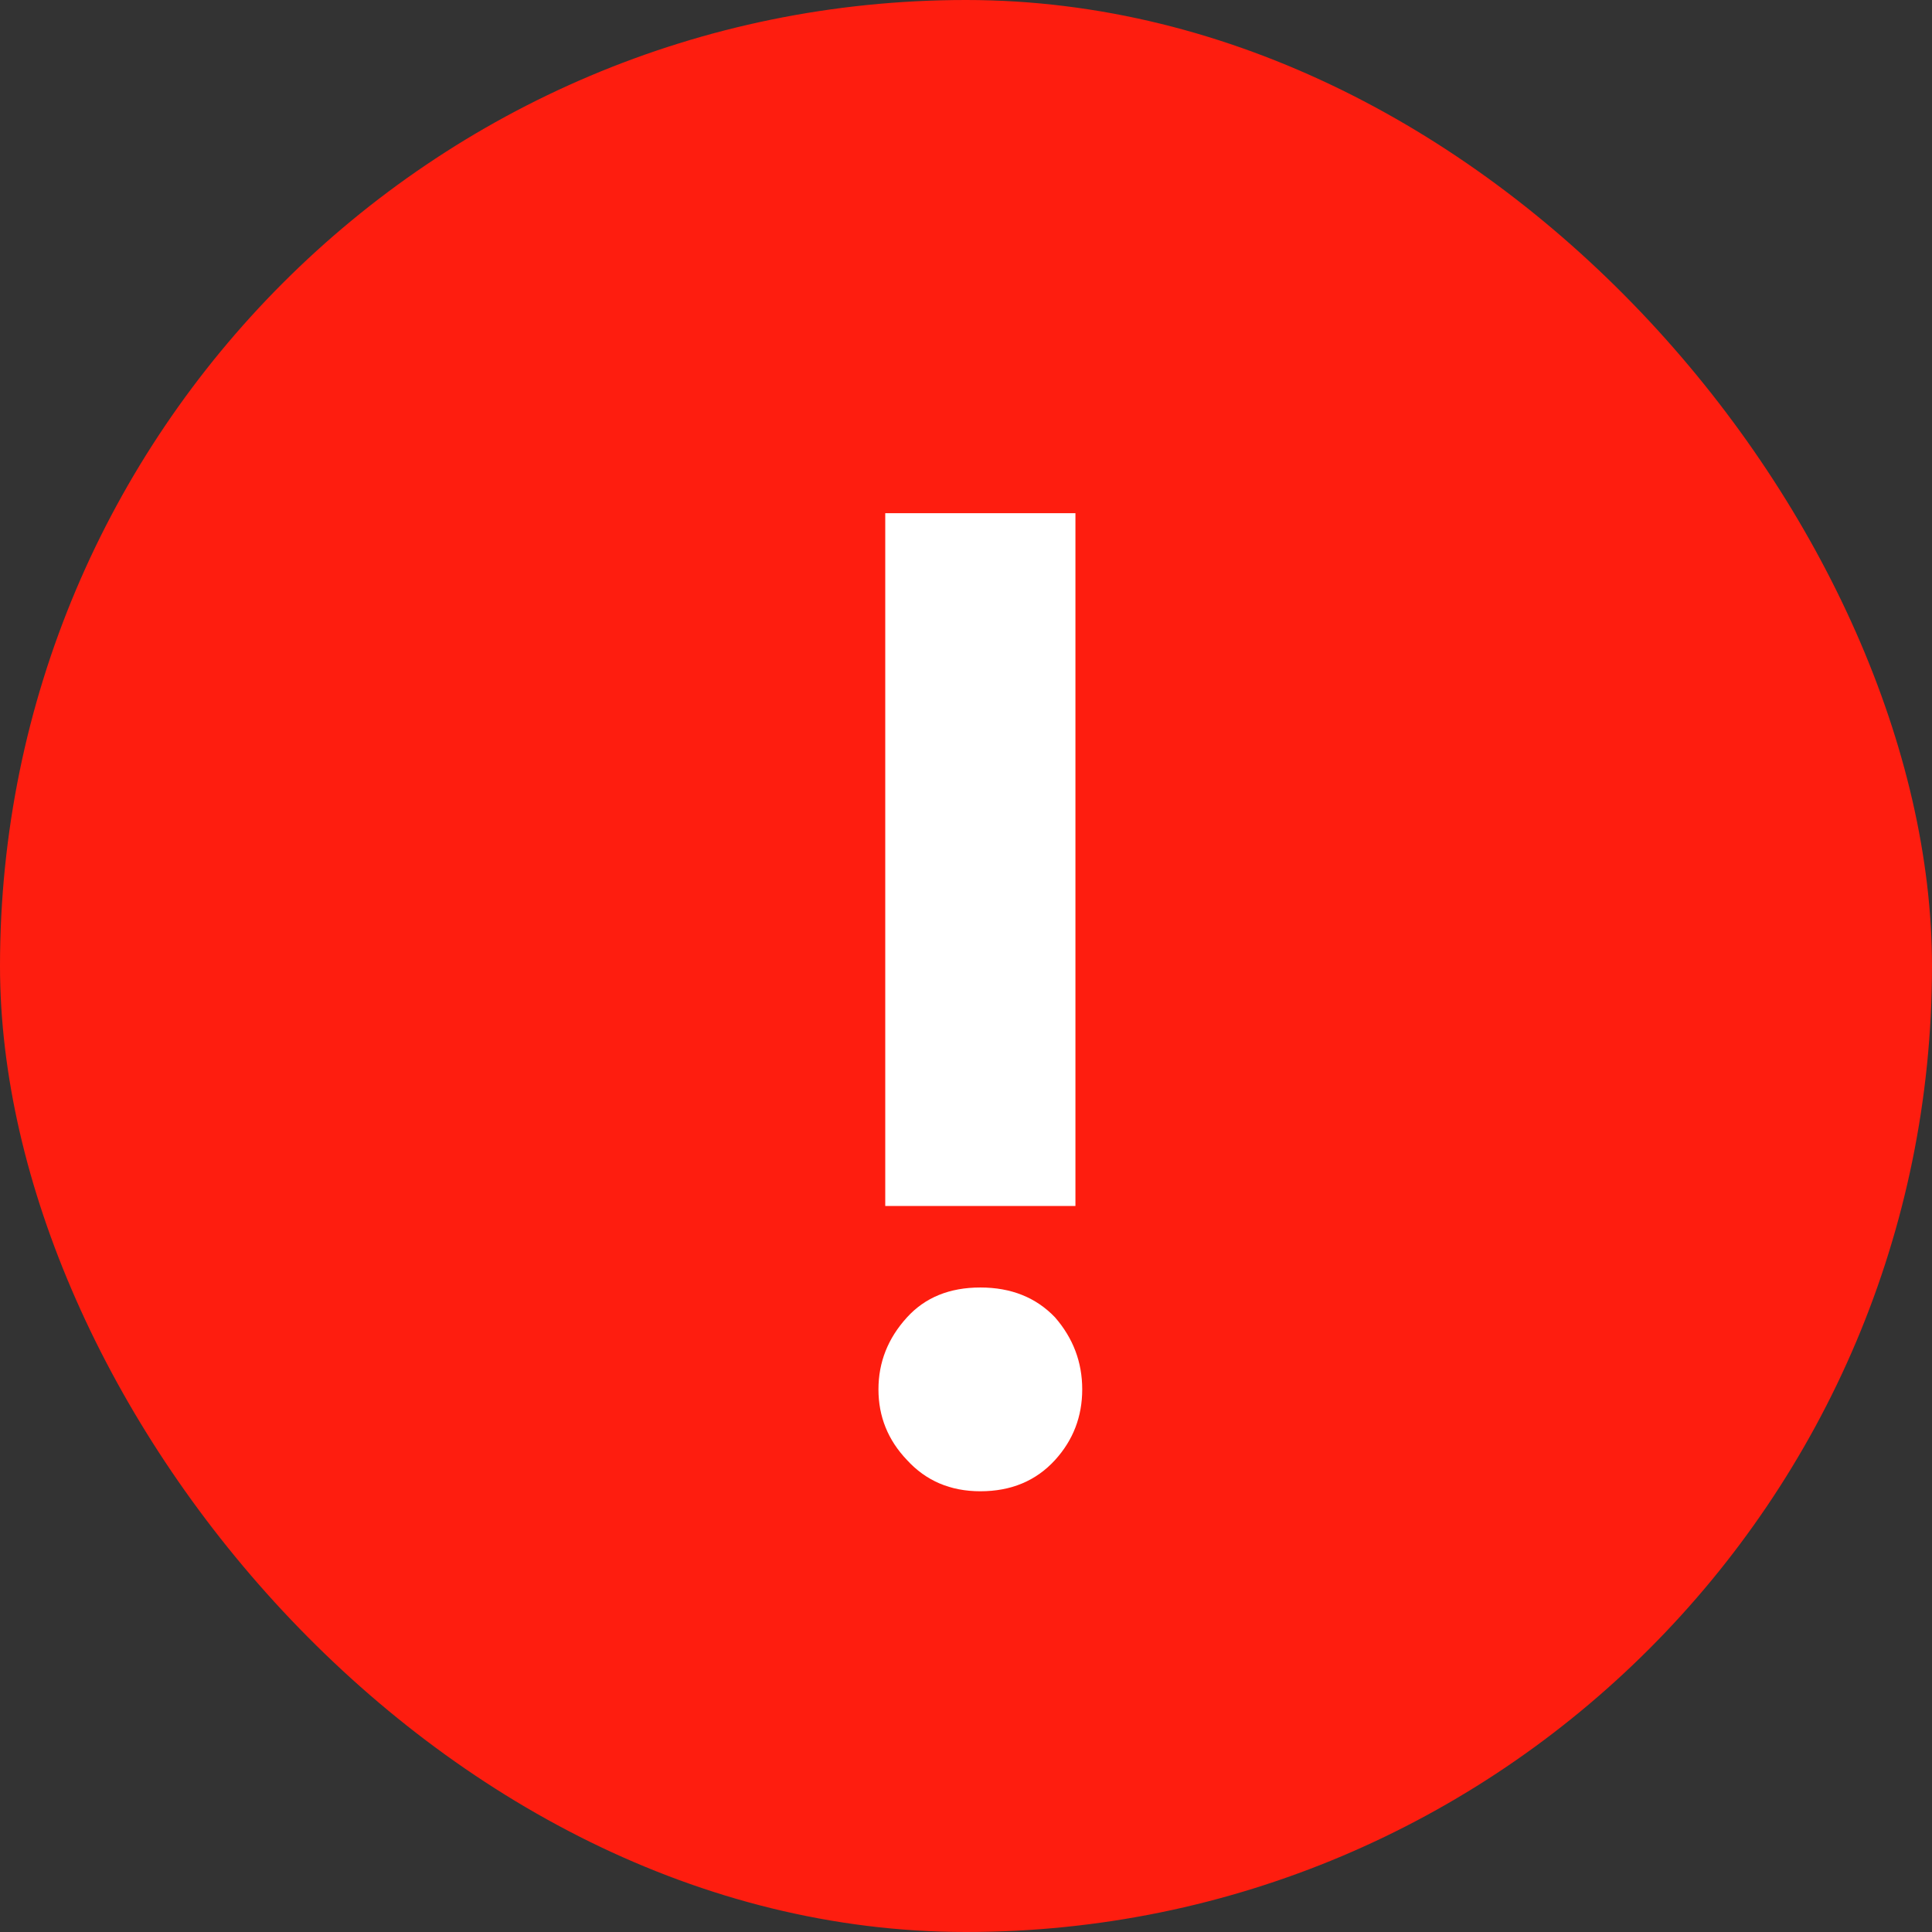 <svg width="64" height="64" viewBox="0 0 64 64" fill="none" xmlns="http://www.w3.org/2000/svg">
<rect x="0" y="0" width="64" height="64" fill="#333333" stroke="none"/>
<rect width="64" height="64" rx="32" fill="#FE1D0F"/>
<path d="M29.325 17H35.625L35.625 39.95H29.325L29.325 17ZM29.1 46.025C29.1 45.125 29.415 44.33 30.045 43.64C30.645 42.98 31.455 42.65 32.475 42.65C33.495 42.65 34.32 42.98 34.95 43.64C35.55 44.33 35.85 45.125 35.85 46.025C35.85 46.925 35.55 47.705 34.95 48.365C34.32 49.055 33.495 49.4 32.475 49.4C31.485 49.4 30.675 49.055 30.045 48.365C29.415 47.705 29.1 46.925 29.1 46.025Z" fill="white"/>
</svg>
